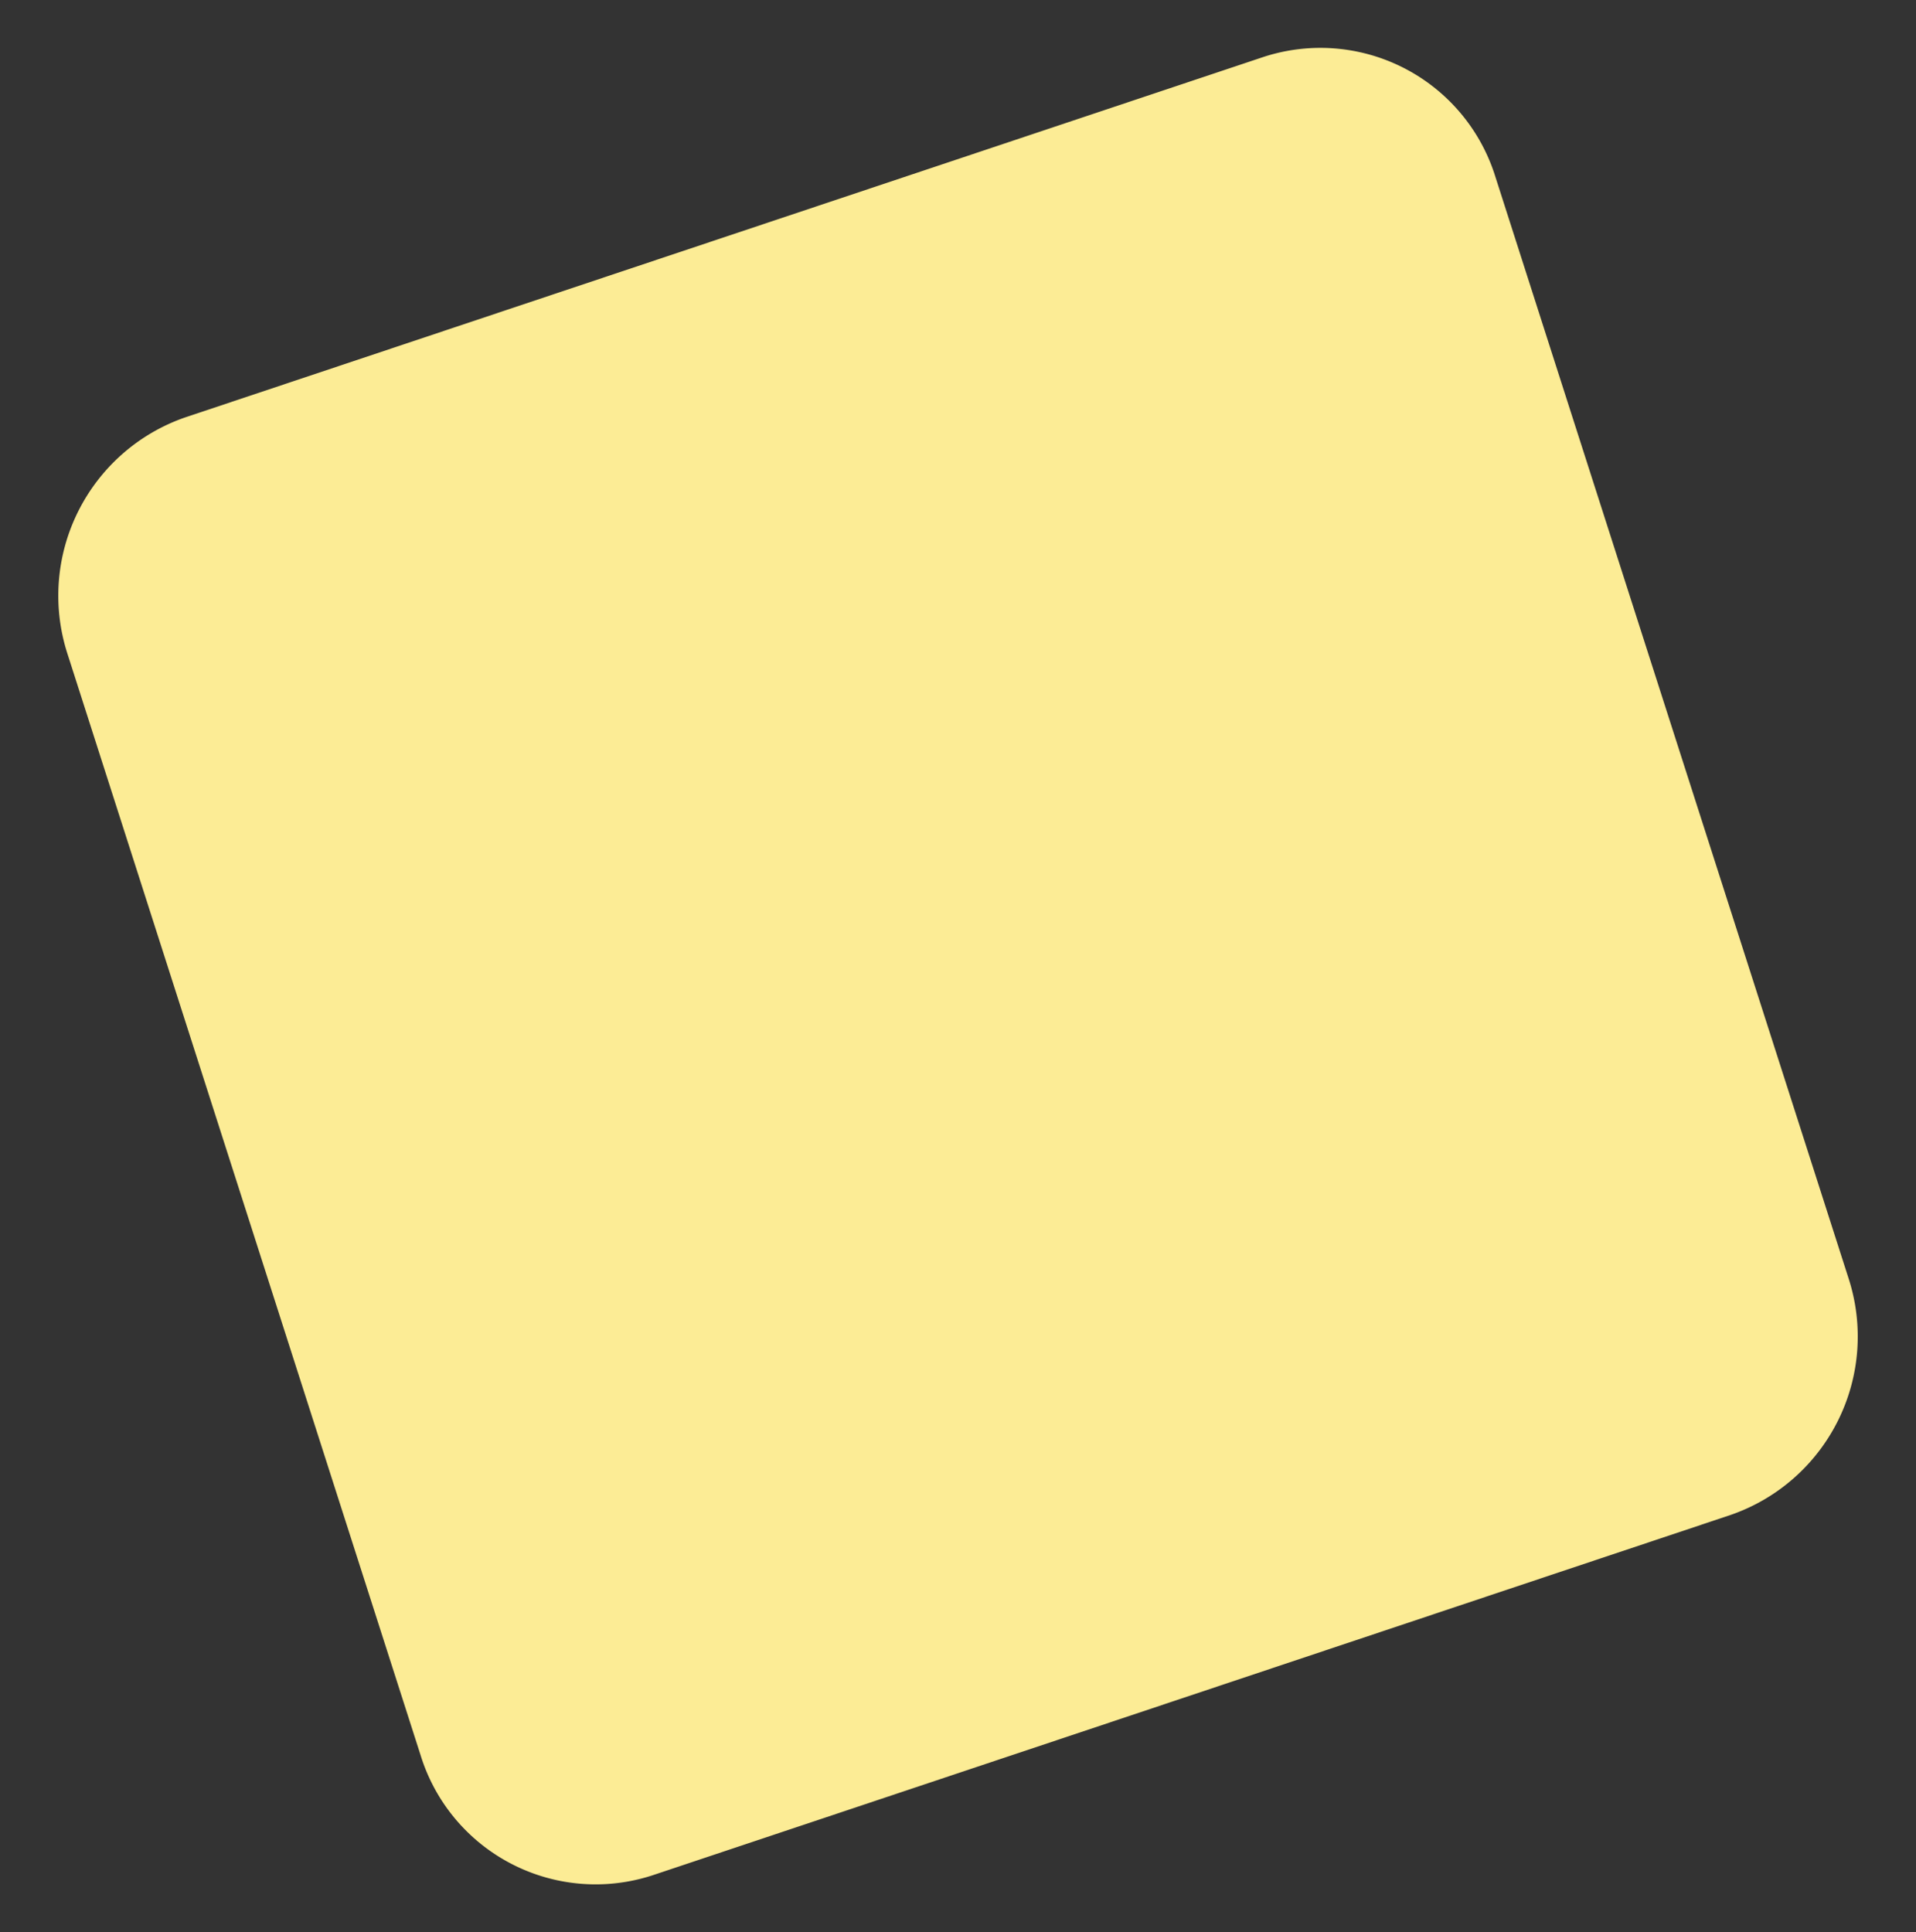 <svg xmlns="http://www.w3.org/2000/svg" width="132.35" height="133.48" viewBox="0 0 132.35 133.48">
    <rect x="0" y="0" width="132.35" height="133.48" fill="#333333" stroke="none"/>
    <g data-name="Group 1635">
        <path data-name="Rectangle 9" d="M12.581-.243 91.1-.733a12.656 12.656 0 0 1 12.657 12.873l-.489 79.852a13.039 13.039 0 0 1-12.818 13.033l-78.517.489A12.656 12.656 0 0 1-.724 92.641l.489-79.852A13.039 13.039 0 0 1 12.581-.243z" transform="rotate(-18.127 103.821 13.614)" style="fill:#fcec95"/>
    </g>
</svg>
